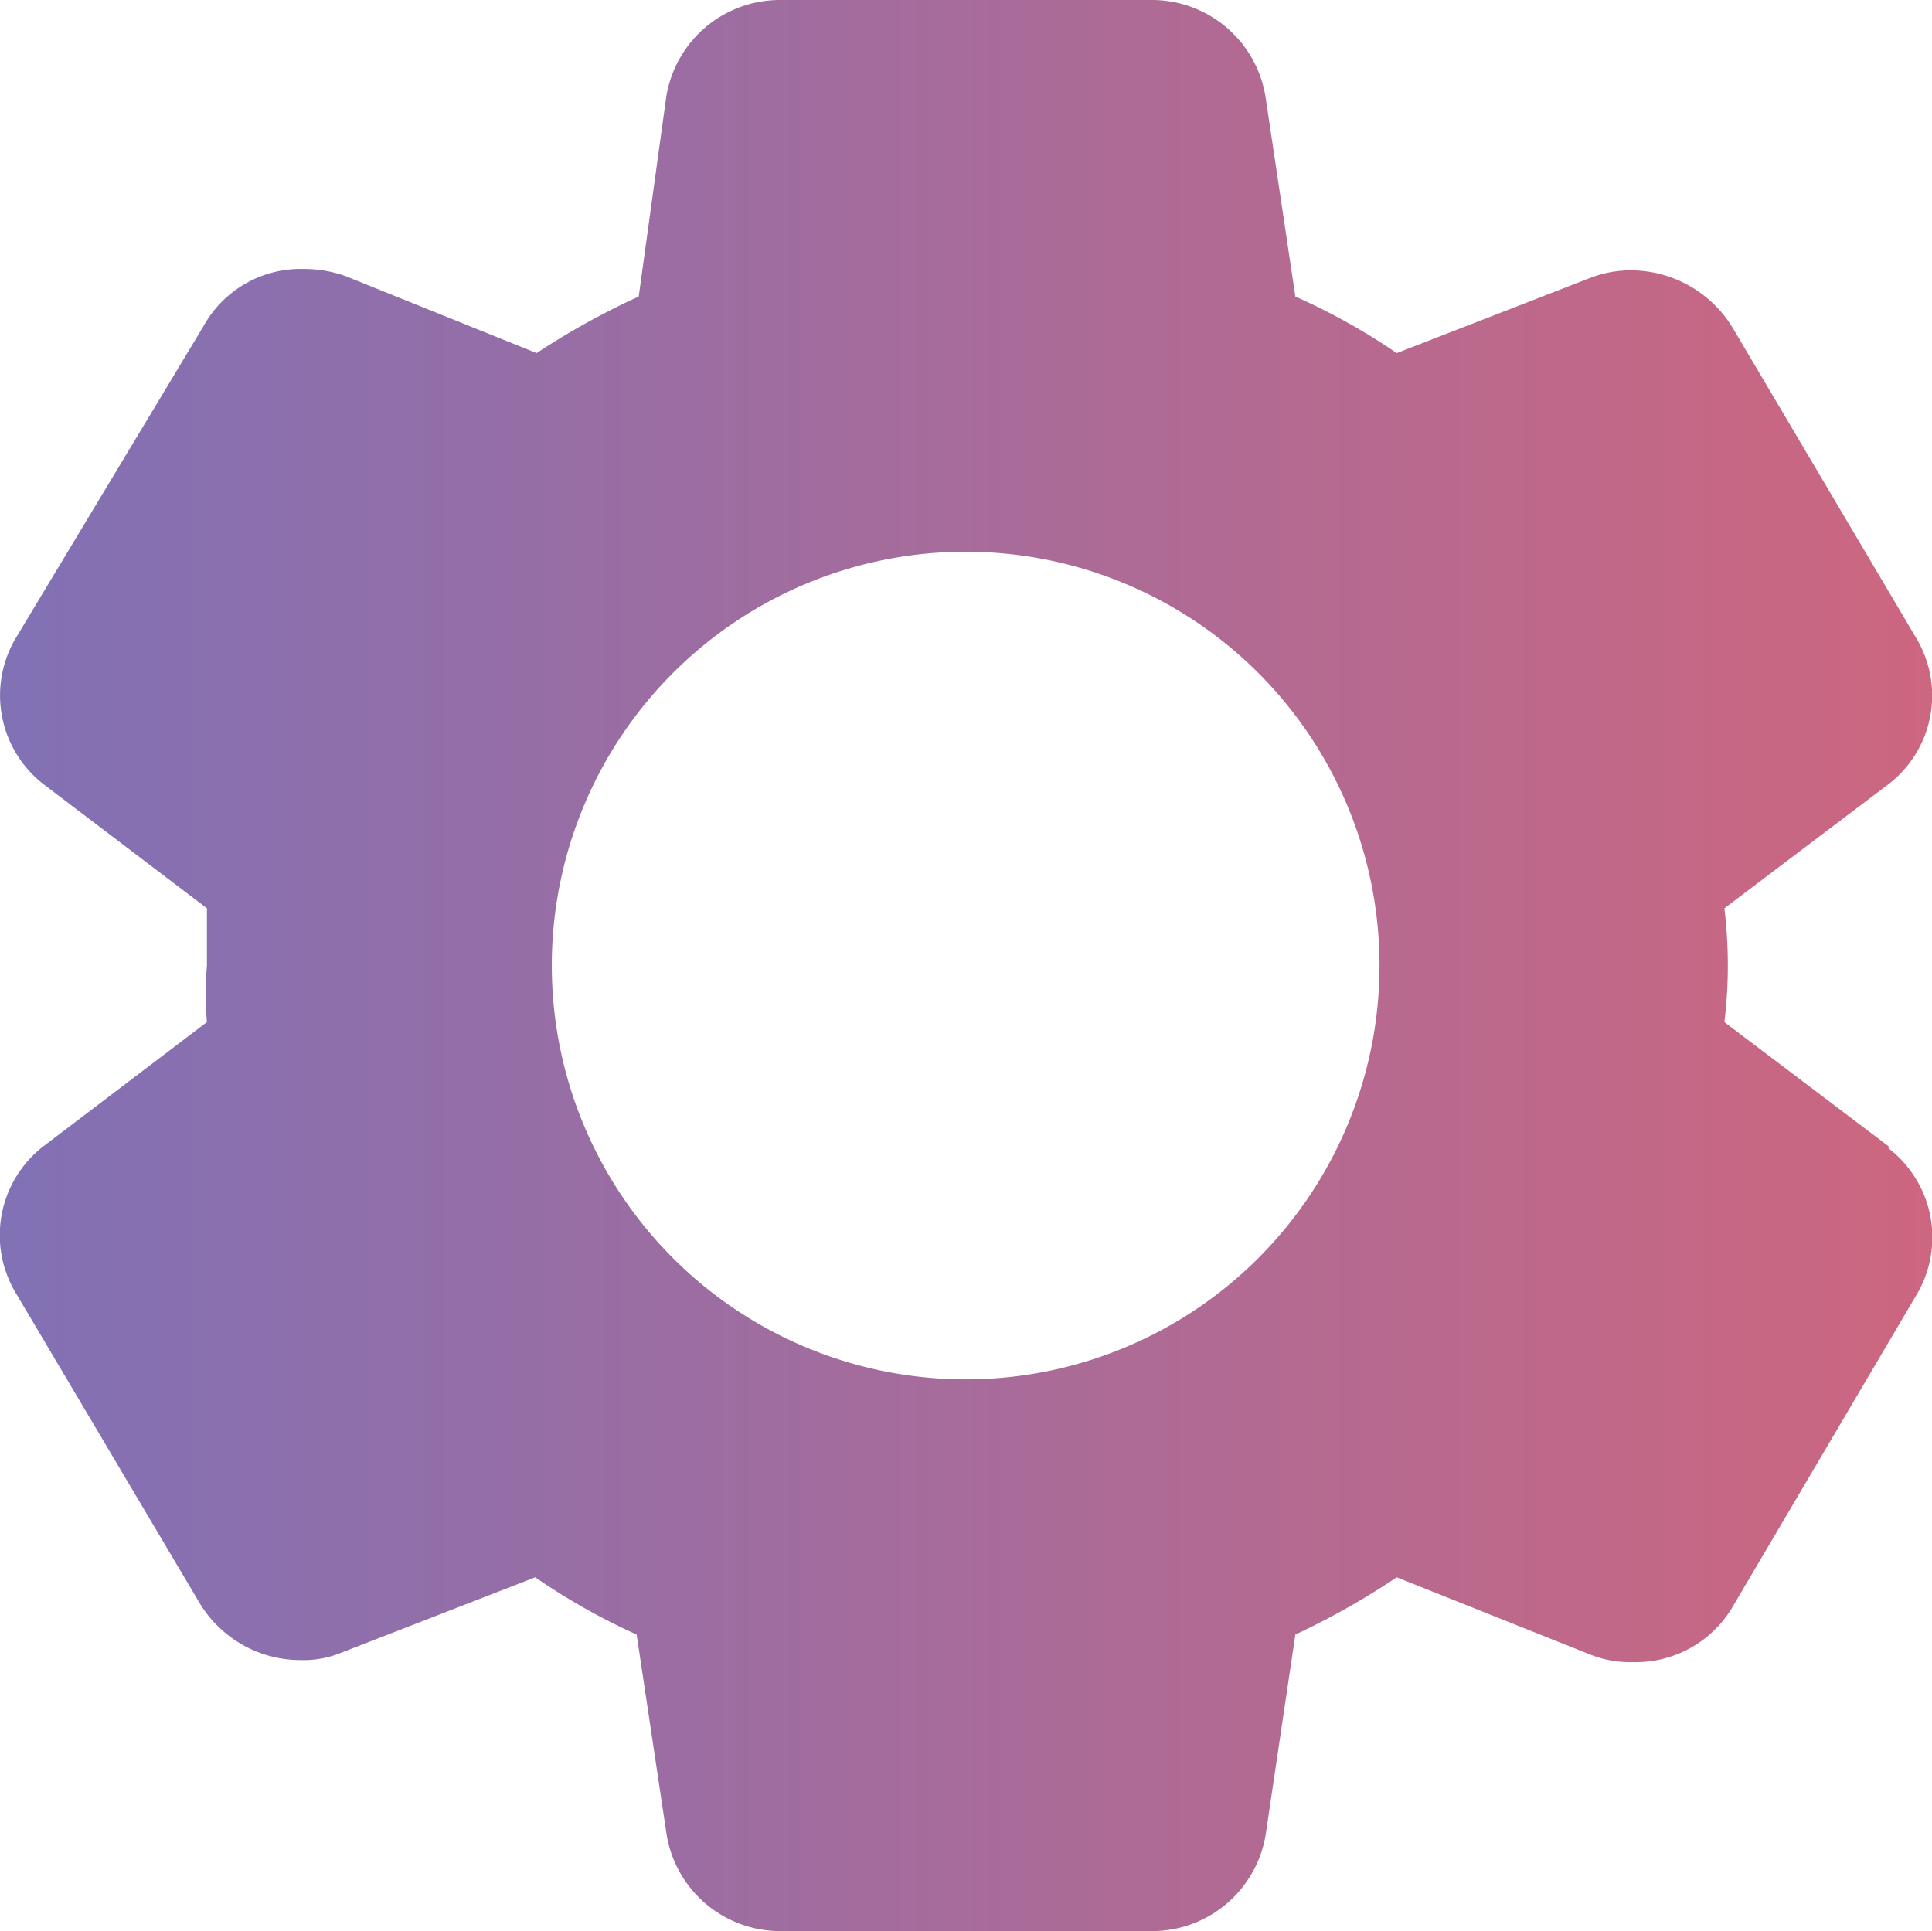 <svg xmlns="http://www.w3.org/2000/svg" xmlns:xlink="http://www.w3.org/1999/xlink" viewBox="0 0 28.01 28"><defs><style>.cls-1{opacity:0.81;fill:url(#未命名的渐变_11);}</style><linearGradient id="未命名的渐变_11" y1="14" x2="28.01" y2="14" gradientUnits="userSpaceOnUse"><stop offset="0" stop-color="#6450a4"/><stop offset="1" stop-color="#c24362"/></linearGradient></defs><g id="图层_2" data-name="图层 2"><g id="图层_1-2" data-name="图层 1"><path class="cls-1" d="M27.38,16.62,25,14.82a6.81,6.81,0,0,0,.05-.82,7,7,0,0,0-.05-.83l2.38-1.8a1.62,1.62,0,0,0,.4-2.12L25.13,4.77a1.73,1.73,0,0,0-1.48-.85,1.63,1.63,0,0,0-.57.1l-2.83,1.1a9.28,9.28,0,0,0-1.47-.82l-.43-2.88A1.67,1.67,0,0,0,16.68,0H11.33A1.67,1.67,0,0,0,9.66,1.4l-.4,2.9a10.92,10.92,0,0,0-1.48.82L5,4a1.8,1.8,0,0,0-.6-.1,1.61,1.61,0,0,0-1.45.83L.23,9.25a1.63,1.63,0,0,0,.4,2.12L3,13.17c0,.3,0,.58,0,.83a4.8,4.8,0,0,0,0,.82L.63,16.62a1.63,1.63,0,0,0-.4,2.13l2.65,4.47a1.71,1.71,0,0,0,1.48.85,1.43,1.43,0,0,0,.57-.1l2.83-1.1a9.35,9.35,0,0,0,1.47.83l.43,2.87A1.67,1.67,0,0,0,11.33,28h5.35a1.67,1.67,0,0,0,1.67-1.4l.43-2.9a10.92,10.92,0,0,0,1.47-.83L23.08,24a1.58,1.58,0,0,0,.6.1,1.63,1.63,0,0,0,1.45-.82l2.67-4.53a1.63,1.63,0,0,0-.42-2.1ZM20,14a6,6,0,1,1-6-6A6,6,0,0,1,20,14Z"/></g></g></svg>
